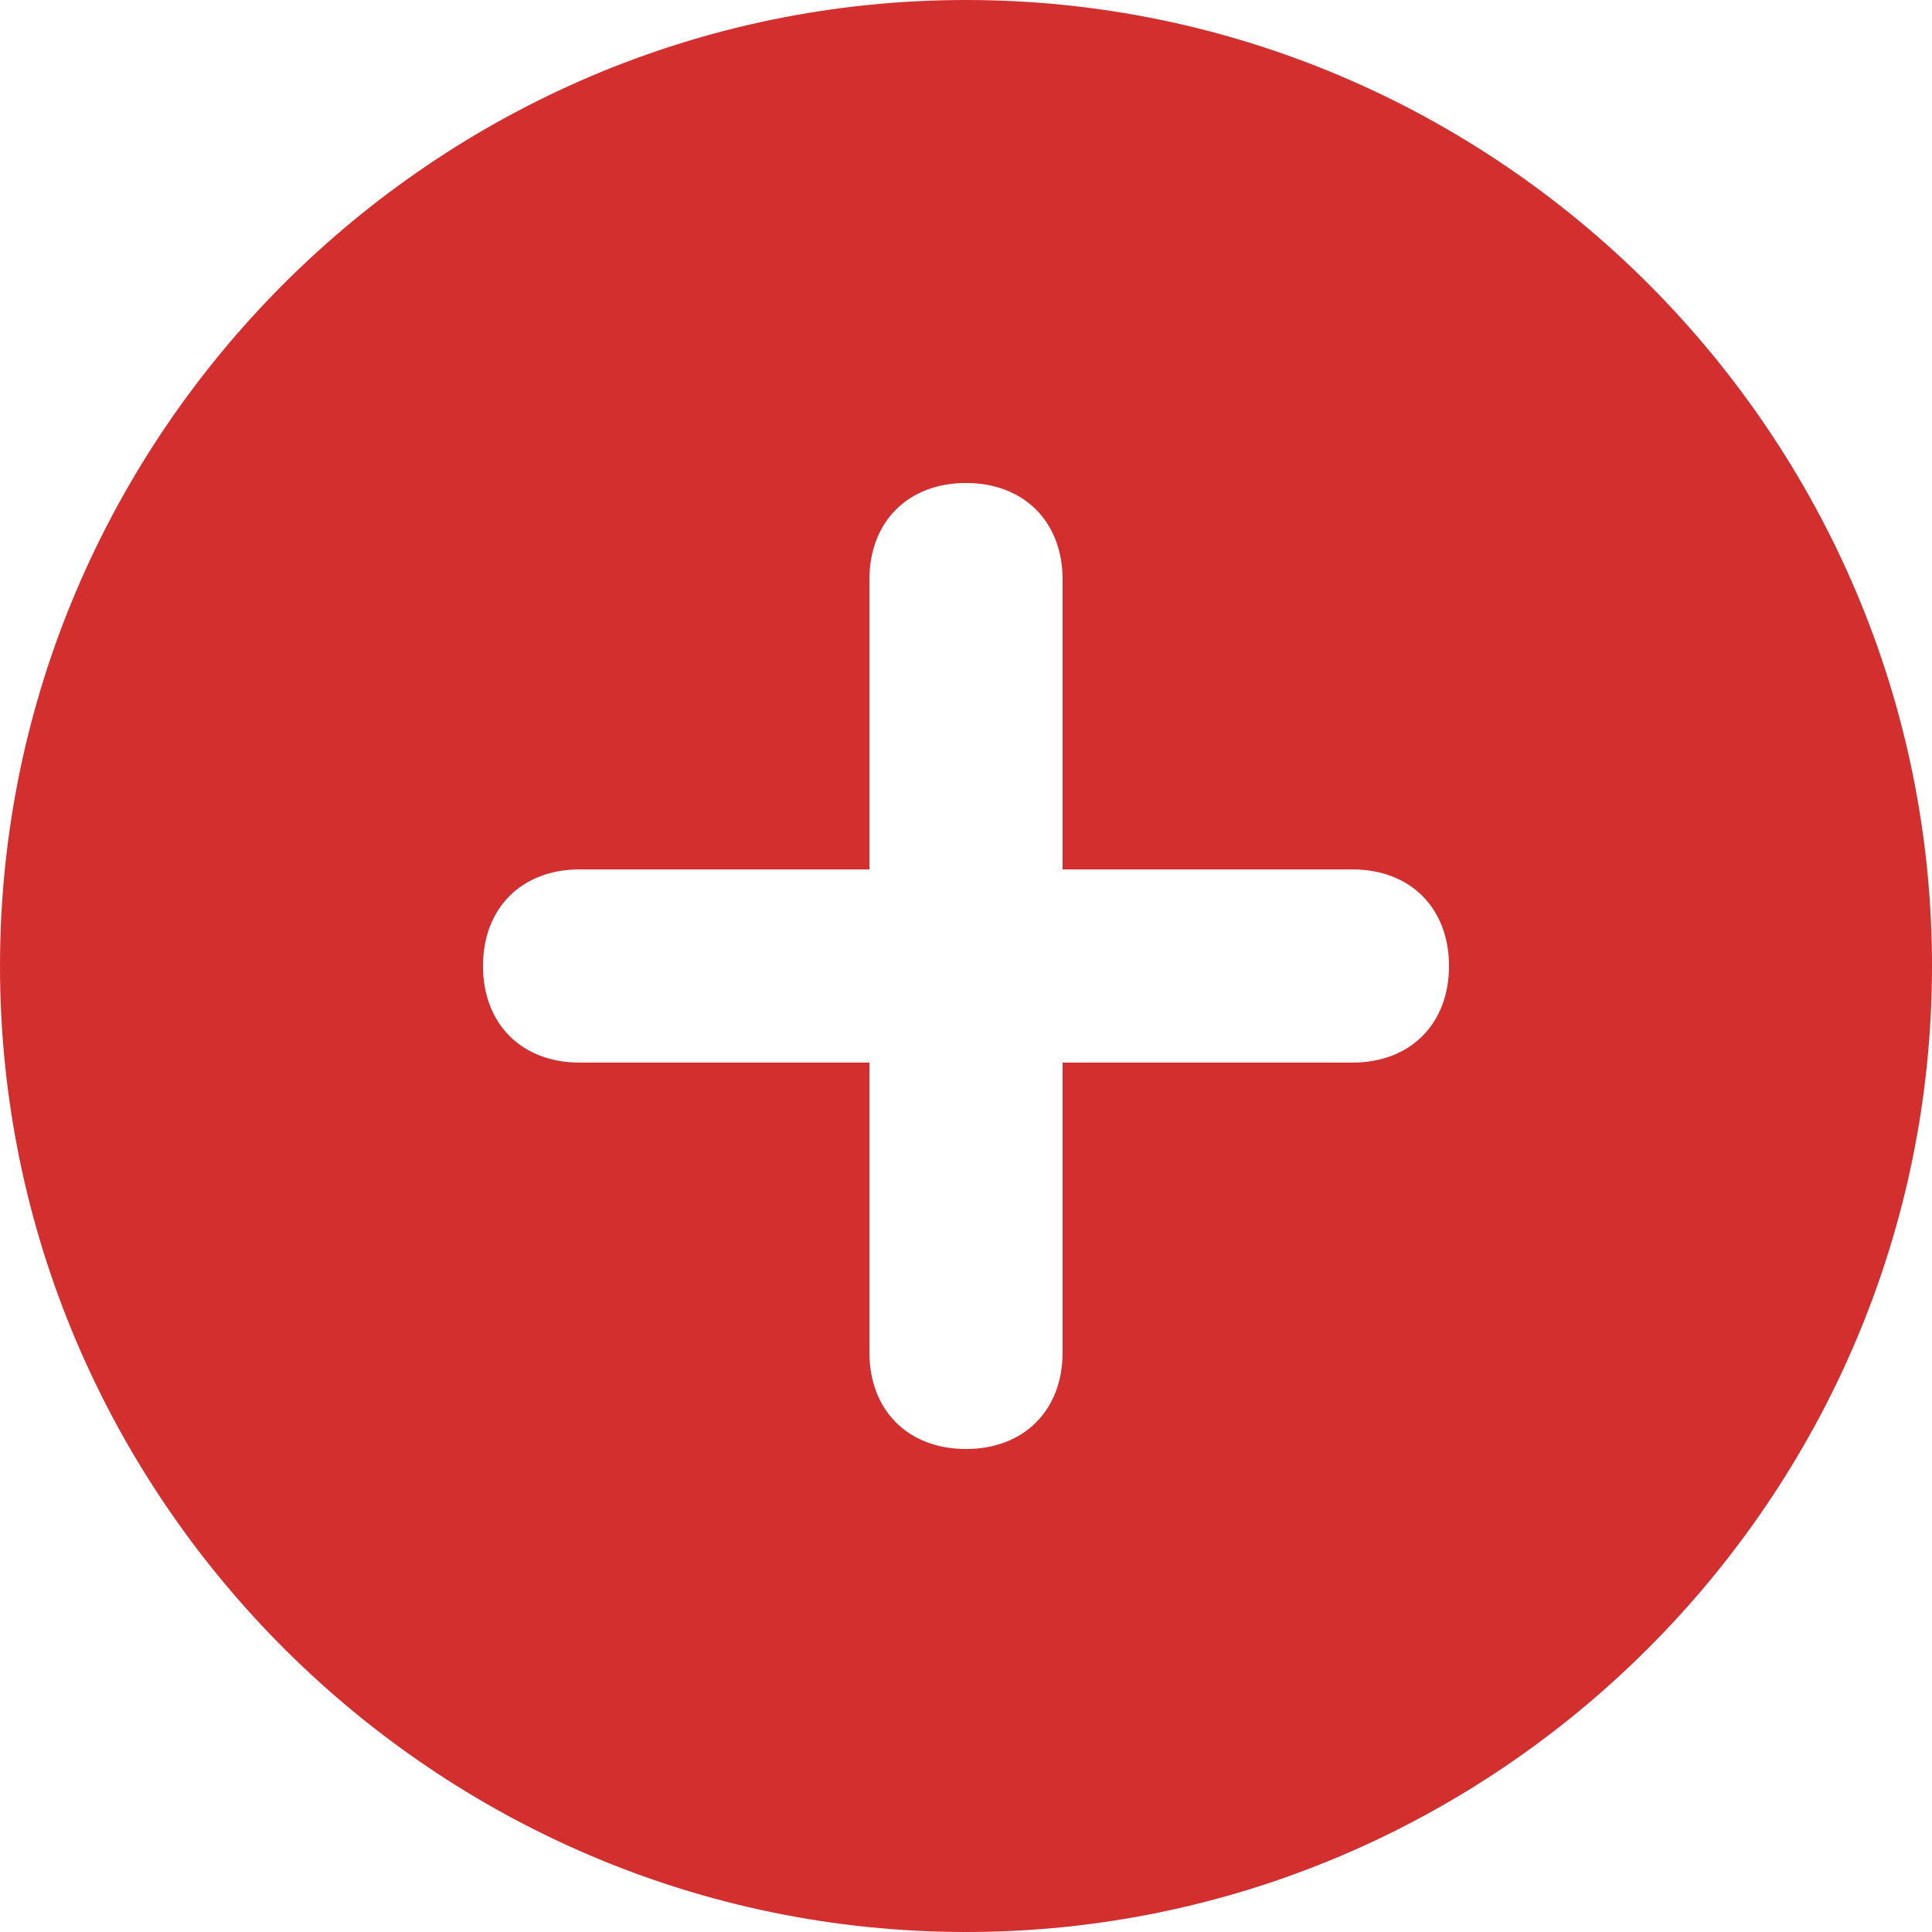 <svg t="1590825581210" class="icon" viewBox="0 0 1024 1024" version="1.1" xmlns="http://www.w3.org/2000/svg" p-id="1159" width="20" height="20"><path d="M512 0C230.4 0 0 230.4 0 512c0 281.6 230.4 512 512 512 281.6 0 512-230.4 512-512C1024 230.4 793.6 0 512 0zM716.8 563.2l-153.6 0 0 153.6c0 30.72-20.48 51.2-51.2 51.2s-51.2-20.48-51.2-51.2l0-153.6L307.2 563.2c-30.72 0-51.2-20.48-51.2-51.2 0-30.72 20.48-51.2 51.2-51.2l153.6 0L460.8 307.2c0-30.72 20.48-51.2 51.2-51.2s51.2 20.48 51.2 51.2l0 153.6 153.6 0c30.72 0 51.2 20.48 51.2 51.2C768 542.72 747.52 563.2 716.8 563.2z" p-id="1160" fill="#d32f2f"></path></svg>